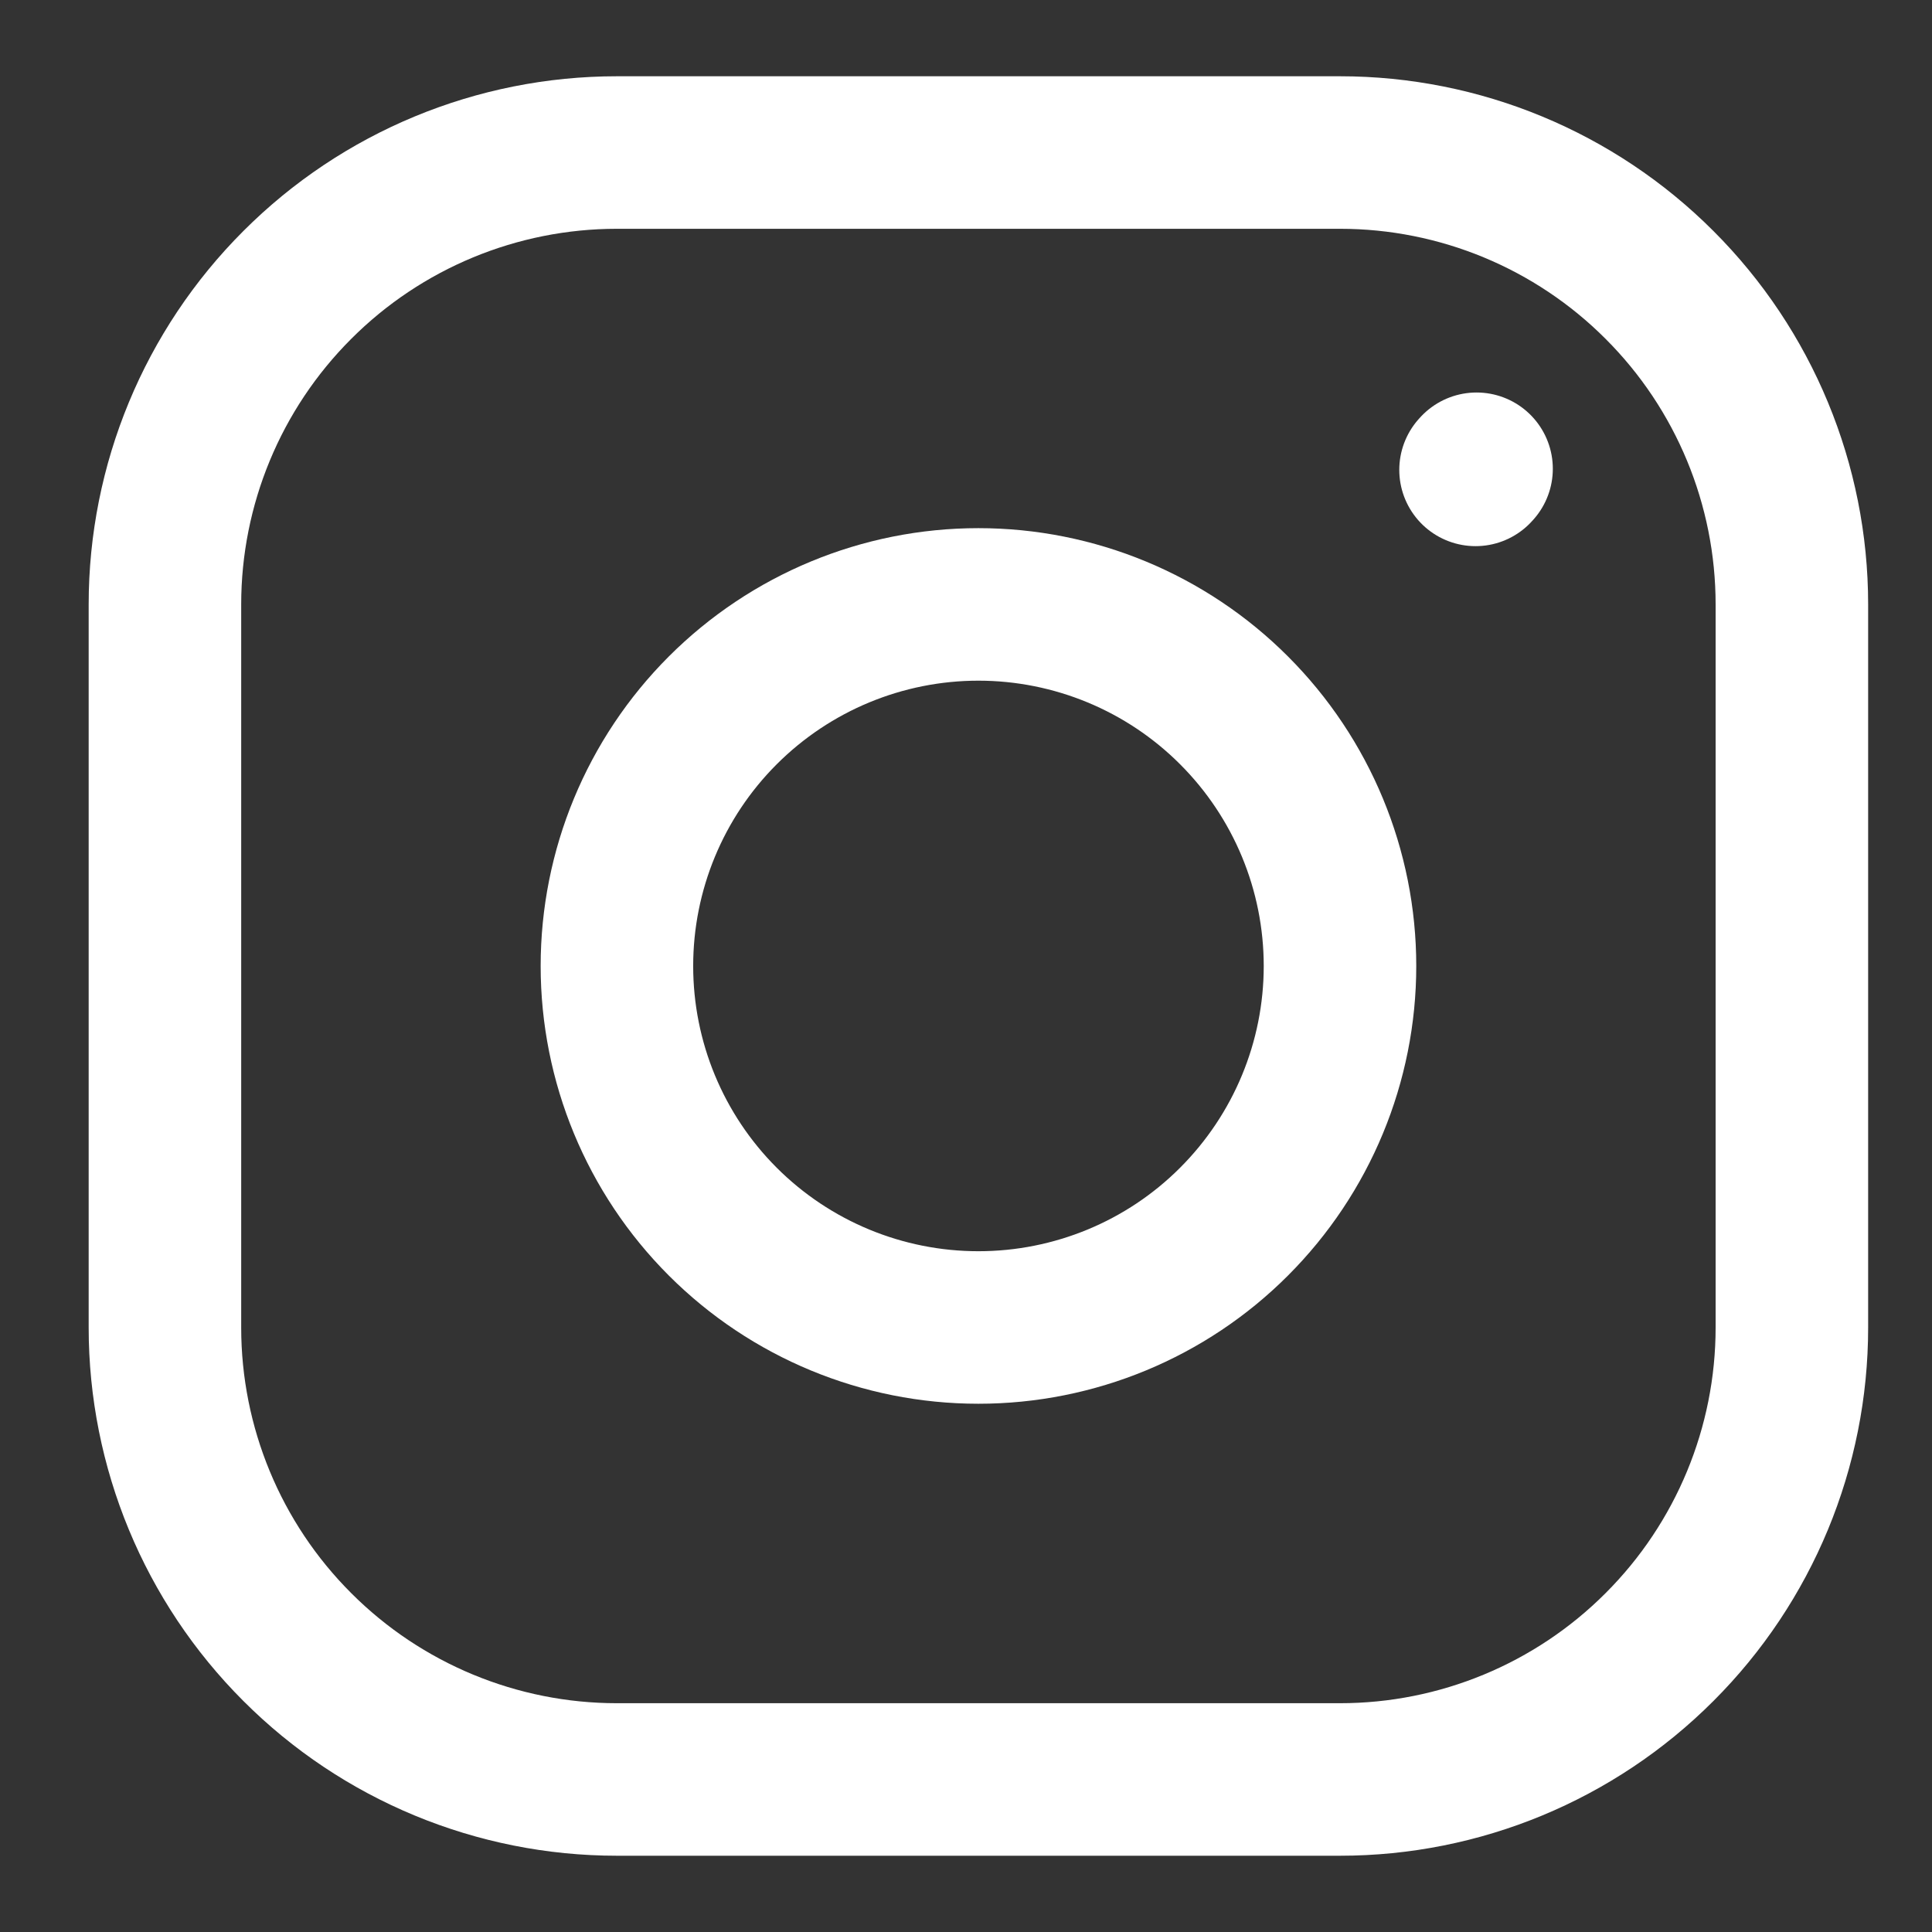 <svg width="19" height="19" viewBox="0 0 19 19" fill="none" xmlns="http://www.w3.org/2000/svg">
<rect x="0" y="0" width="19" height="19" fill="#333333" stroke="none"/>
<path d="M9.622 13.055C10.565 13.055 11.47 12.681 12.136 12.014C12.803 11.347 13.178 10.443 13.178 9.5C13.178 8.557 12.803 7.653 12.136 6.986C11.47 6.319 10.565 5.944 9.622 5.944C8.679 5.944 7.775 6.319 7.108 6.986C6.441 7.653 6.067 8.557 6.067 9.5C6.067 10.443 6.441 11.347 7.108 12.014C7.775 12.681 8.679 13.055 9.622 13.055Z" stroke="white" stroke-width="1.5" stroke-linecap="round" stroke-linejoin="round"/>
<path d="M1.622 13.056V5.944C1.622 4.766 2.09 3.635 2.924 2.802C3.757 1.968 4.888 1.5 6.067 1.5H13.178C14.357 1.5 15.487 1.968 16.32 2.802C17.154 3.635 17.622 4.766 17.622 5.944V13.056C17.622 14.234 17.154 15.365 16.32 16.198C15.487 17.032 14.357 17.5 13.178 17.5H6.067C4.888 17.5 3.757 17.032 2.924 16.198C2.09 15.365 1.622 14.234 1.622 13.056Z" stroke="white" stroke-width="1.5"/>
<path d="M14.511 4.621L14.521 4.61" stroke="white" stroke-width="1.5" stroke-linecap="round" stroke-linejoin="round"/>
</svg>
